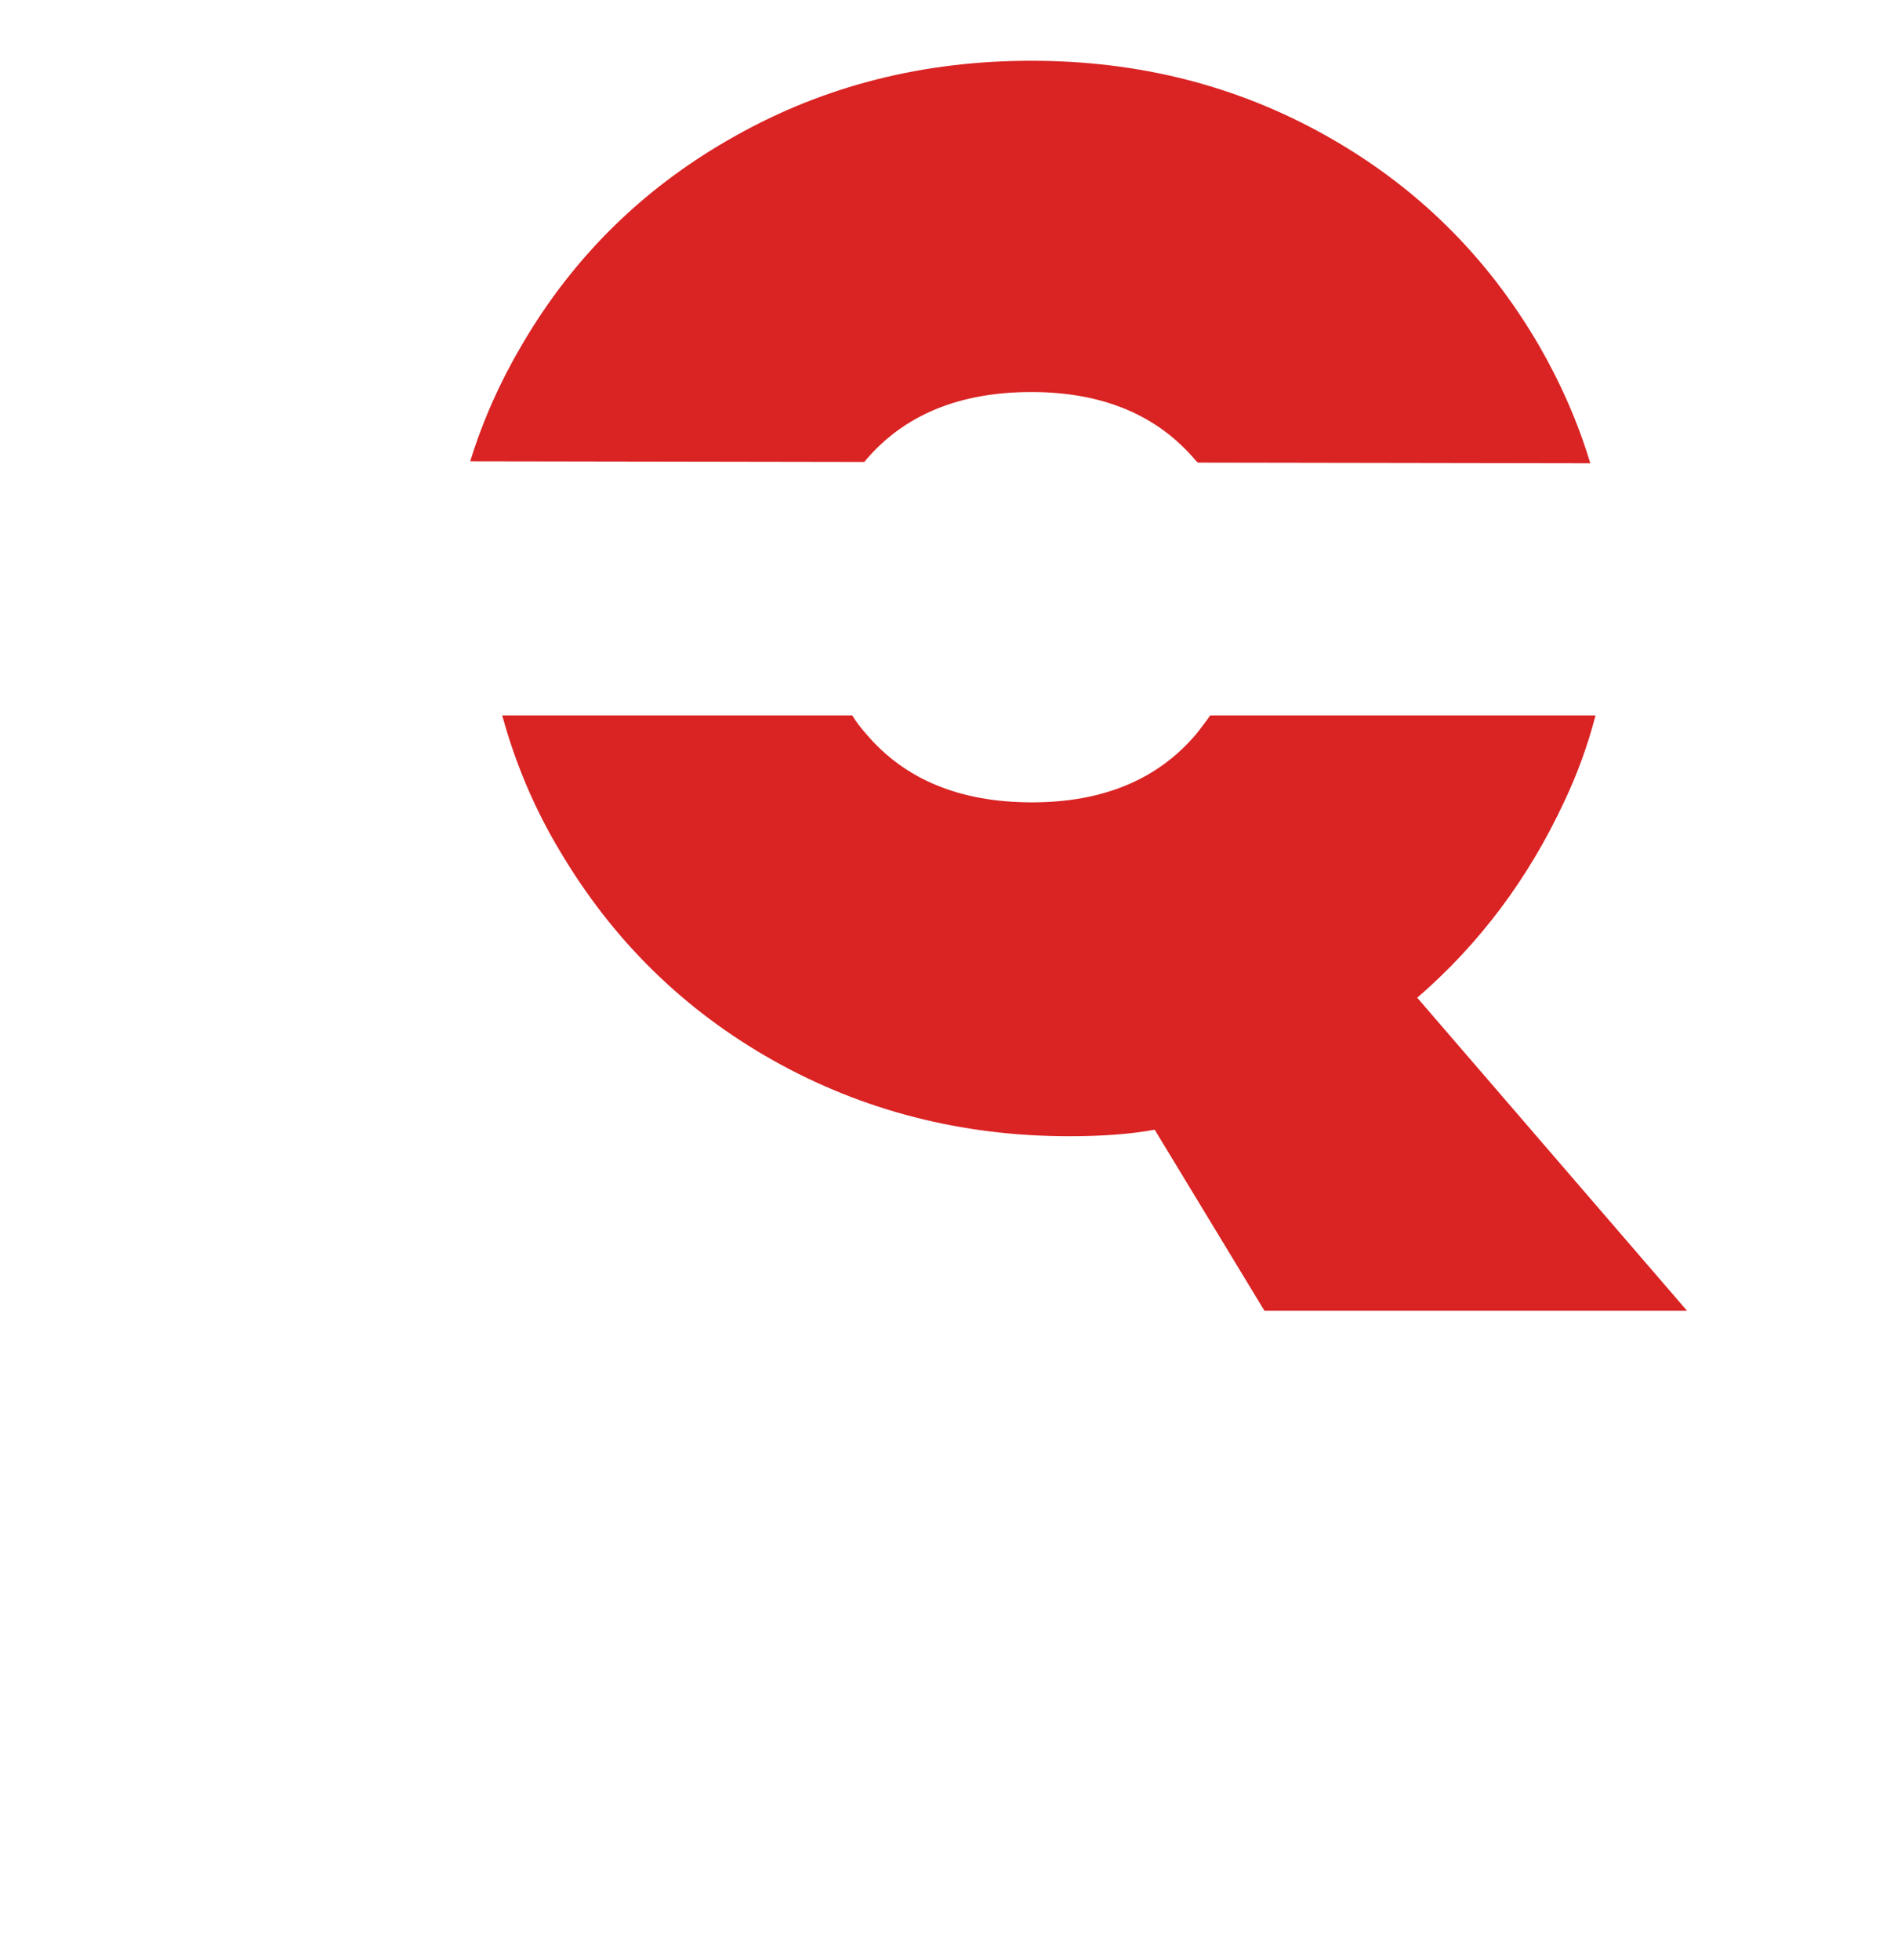 <svg version="1.1" id="Ebene_1" xmlns="http://www.w3.org/2000/svg" x="0" y="0" viewBox="0 80 290 300" xml:space="preserve"><style type="text/css">.st0{fill:#da2323}</style><path class="st0" d="M132.5 150.5c5.9-7 14.4-10.5 25.4-10.5 10.9 0 19.3 3.5 25.2 10.5l.3.3 60.1.1c-1.9-6.3-4.6-12.4-7.9-18.1-8-13.7-18.8-24.3-32.5-32-13.7-7.7-28.7-11.5-45.2-11.5-16.5 0-31.6 3.8-45.3 11.5-13.8 7.7-24.7 18.3-32.7 32-3.3 5.6-6 11.6-7.9 17.8l60.3.1c.1-.1.2-.1.2-.2zM217 232.7c9.5-8.2 17-18.2 22.5-30 2-4.2 3.6-8.6 4.8-13.2h-59c-.7 1-1.4 1.9-2.1 2.8-5.9 7-14.3 10.5-25.2 10.5-11 0-19.5-3.5-25.4-10.5-.8-.9-1.5-1.8-2.1-2.8H76.9c2 7.3 4.9 14.2 8.8 20.7 8.1 13.7 19 24.4 32.7 32.1 13.7 7.7 28.9 11.6 45.3 11.6 4.9 0 9.3-.3 13.1-1l16.8 27.7h64.7L217 232.7z"/></svg>